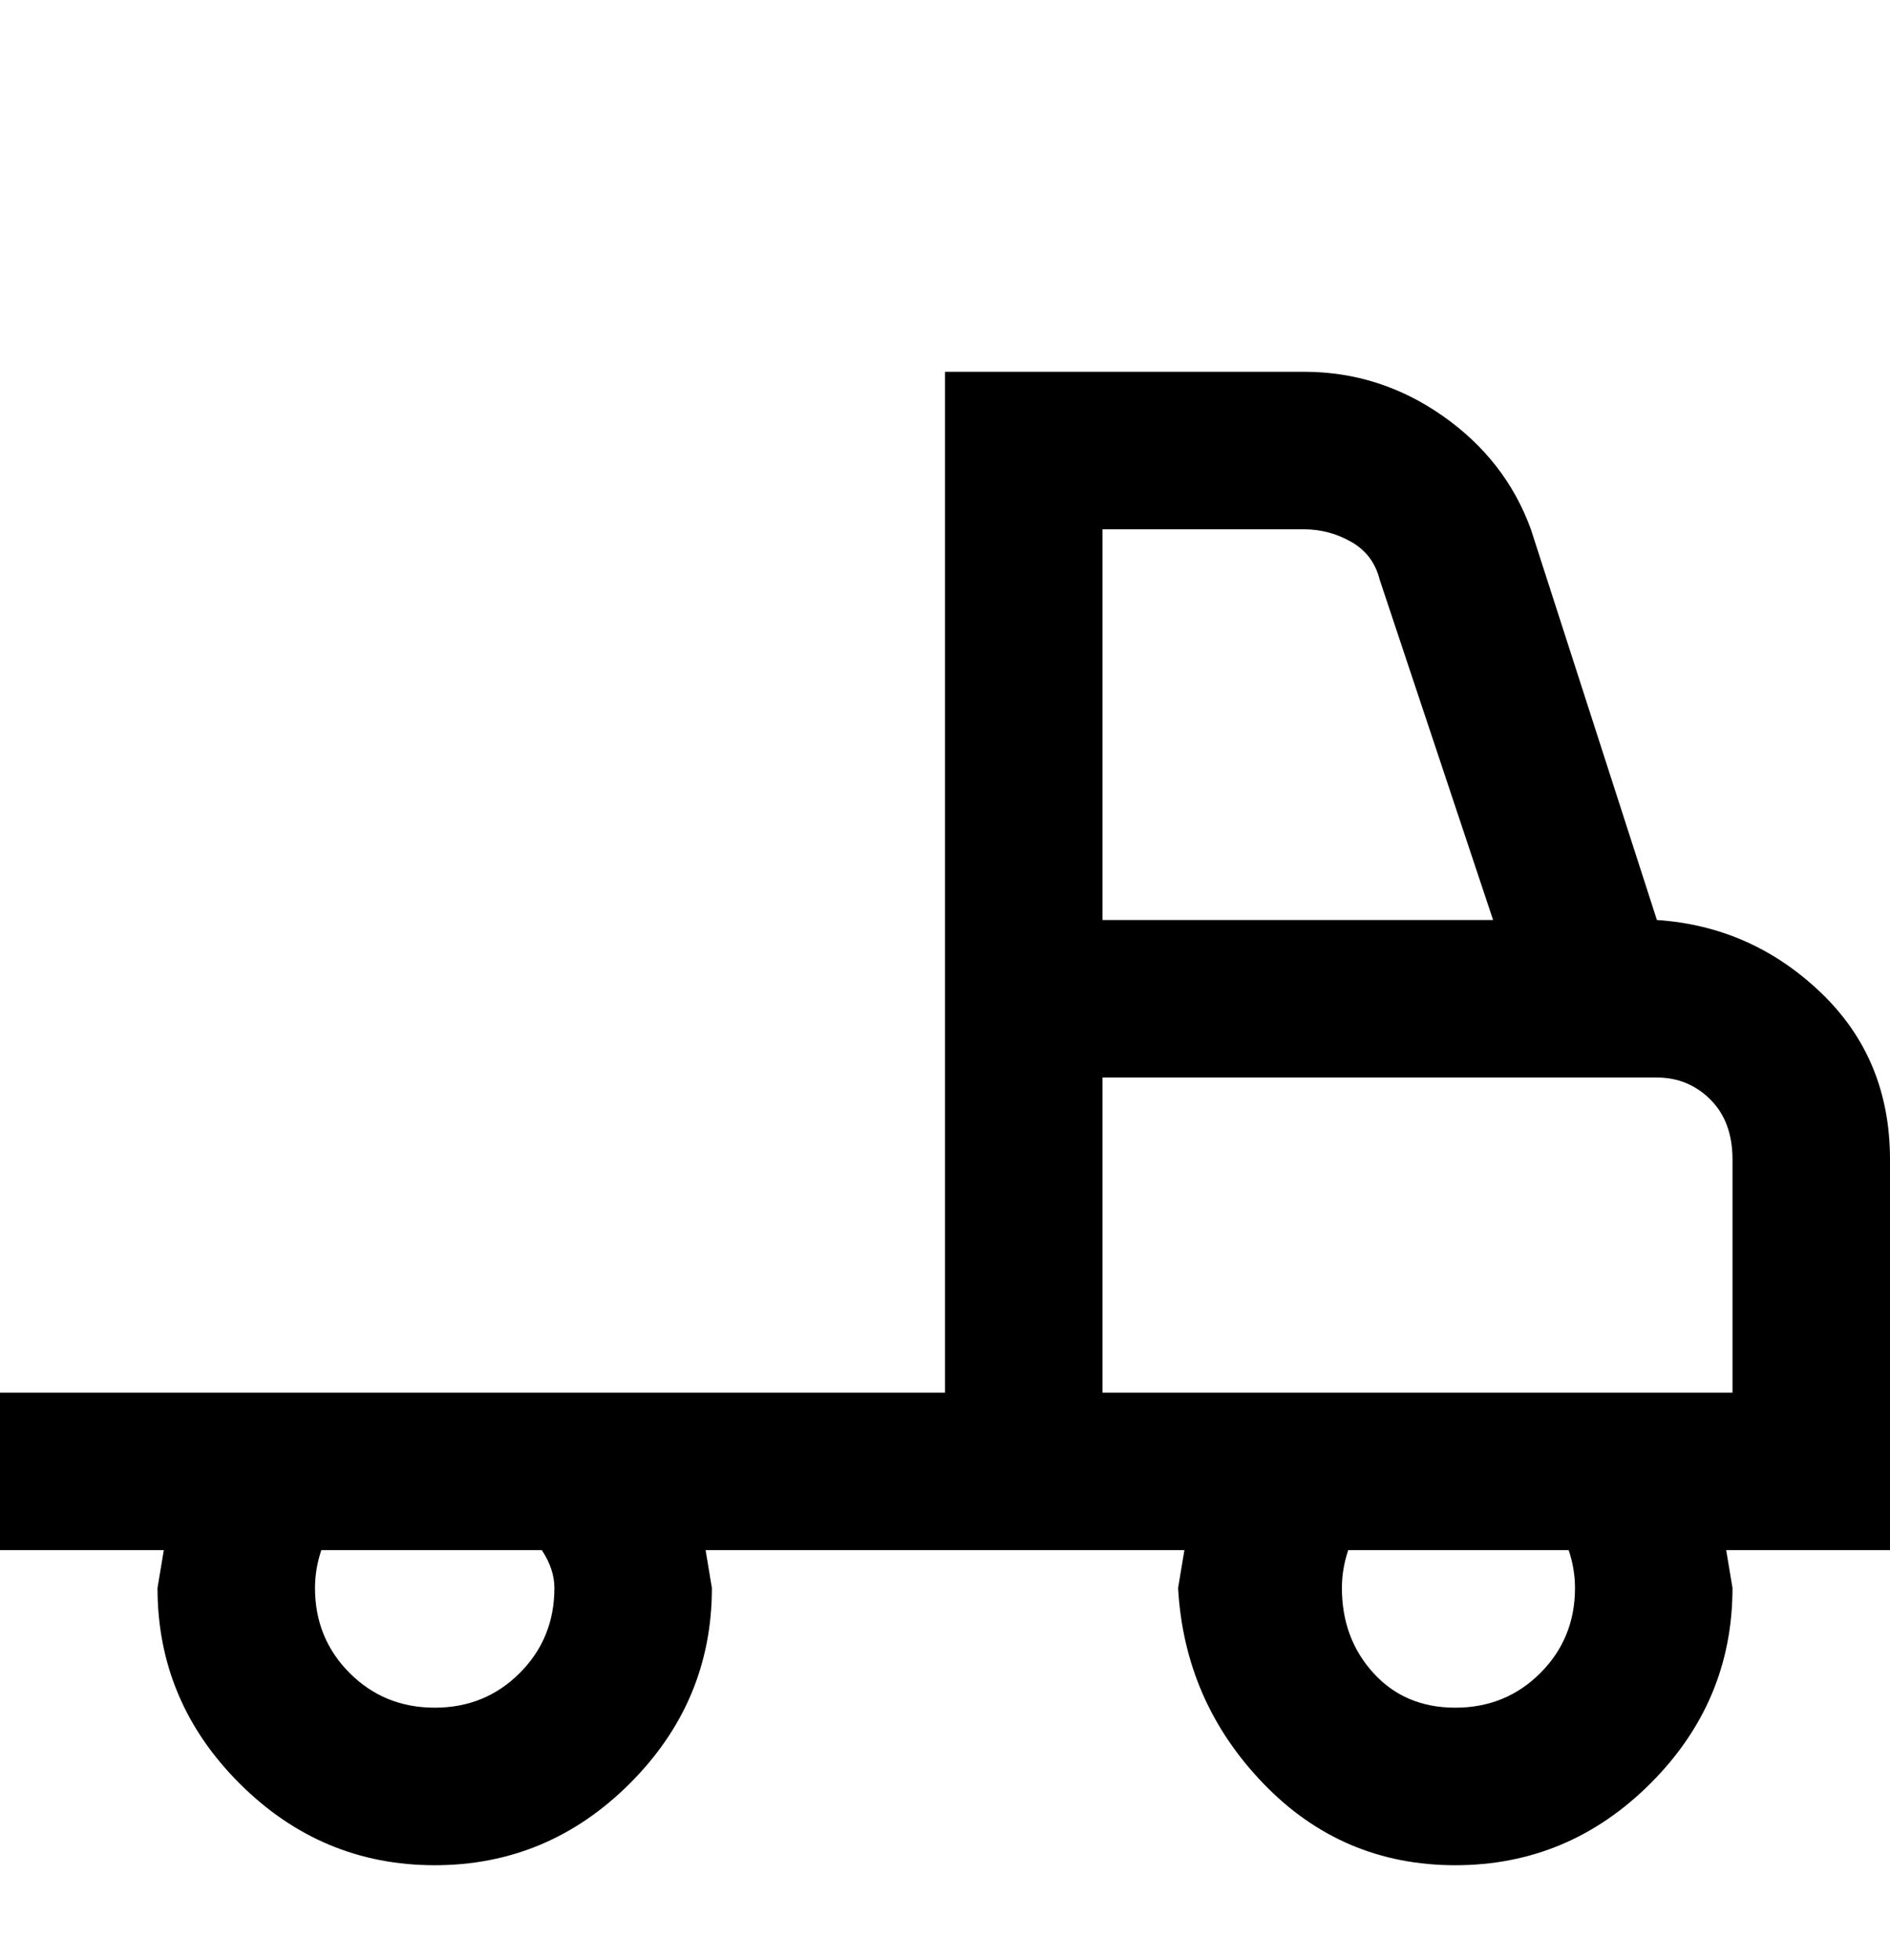 <svg viewBox="0 0 300 311" xmlns="http://www.w3.org/2000/svg"><path d="M300 184q0-16-11-26.5T263 146l-20-62q-4-11-14-18t-22-7h-57v162H0v25h26l-1 6q0 18 13 31t31 13q18 0 31-13t13-31l-1-6h76l-1 6q1 18 13.5 31t30.5 13q18 0 31-13t13-31l-1-6h26v-62zM207 84q4 0 7.5 2t4.5 6l18 54h-62V84h32zM88 252q0 8-5.5 13.5T69 271q-8 0-13.5-5.5T50 252q0-3 1-6h35q2 3 2 6zm162 0q0 8-5.5 13.5T231 271q-8 0-13-5.5t-5-13.5q0-3 1-6h35q1 3 1 6zm25-31H175v-50h88q5 0 8.5 3.5t3.5 9.5v37z"/></svg>